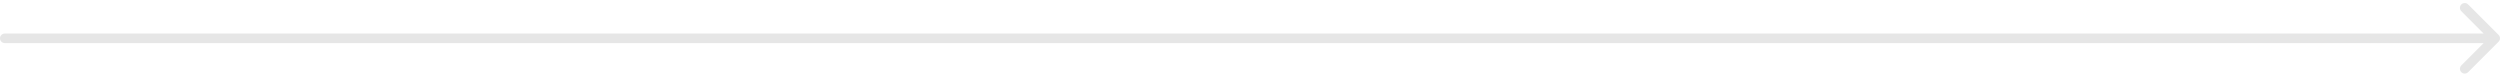 <svg width="522" height="16" viewBox="0 0 522 16" fill="none" xmlns="http://www.w3.org/2000/svg">
<path d="M1 7C0.448 7 4.82823e-08 7.448 0 8C-4.82823e-08 8.552 0.448 9 1 9L1 7ZM521.707 8.707C522.098 8.317 522.098 7.683 521.707 7.293L515.343 0.929C514.953 0.538 514.319 0.538 513.929 0.929C513.538 1.319 513.538 1.953 513.929 2.343L519.586 8L513.929 13.657C513.538 14.047 513.538 14.681 513.929 15.071C514.319 15.462 514.953 15.462 515.343 15.071L521.707 8.707ZM1 9L521 9L521 7L1 7L1 9Z" fill="#E6E6E6"/>
</svg>

